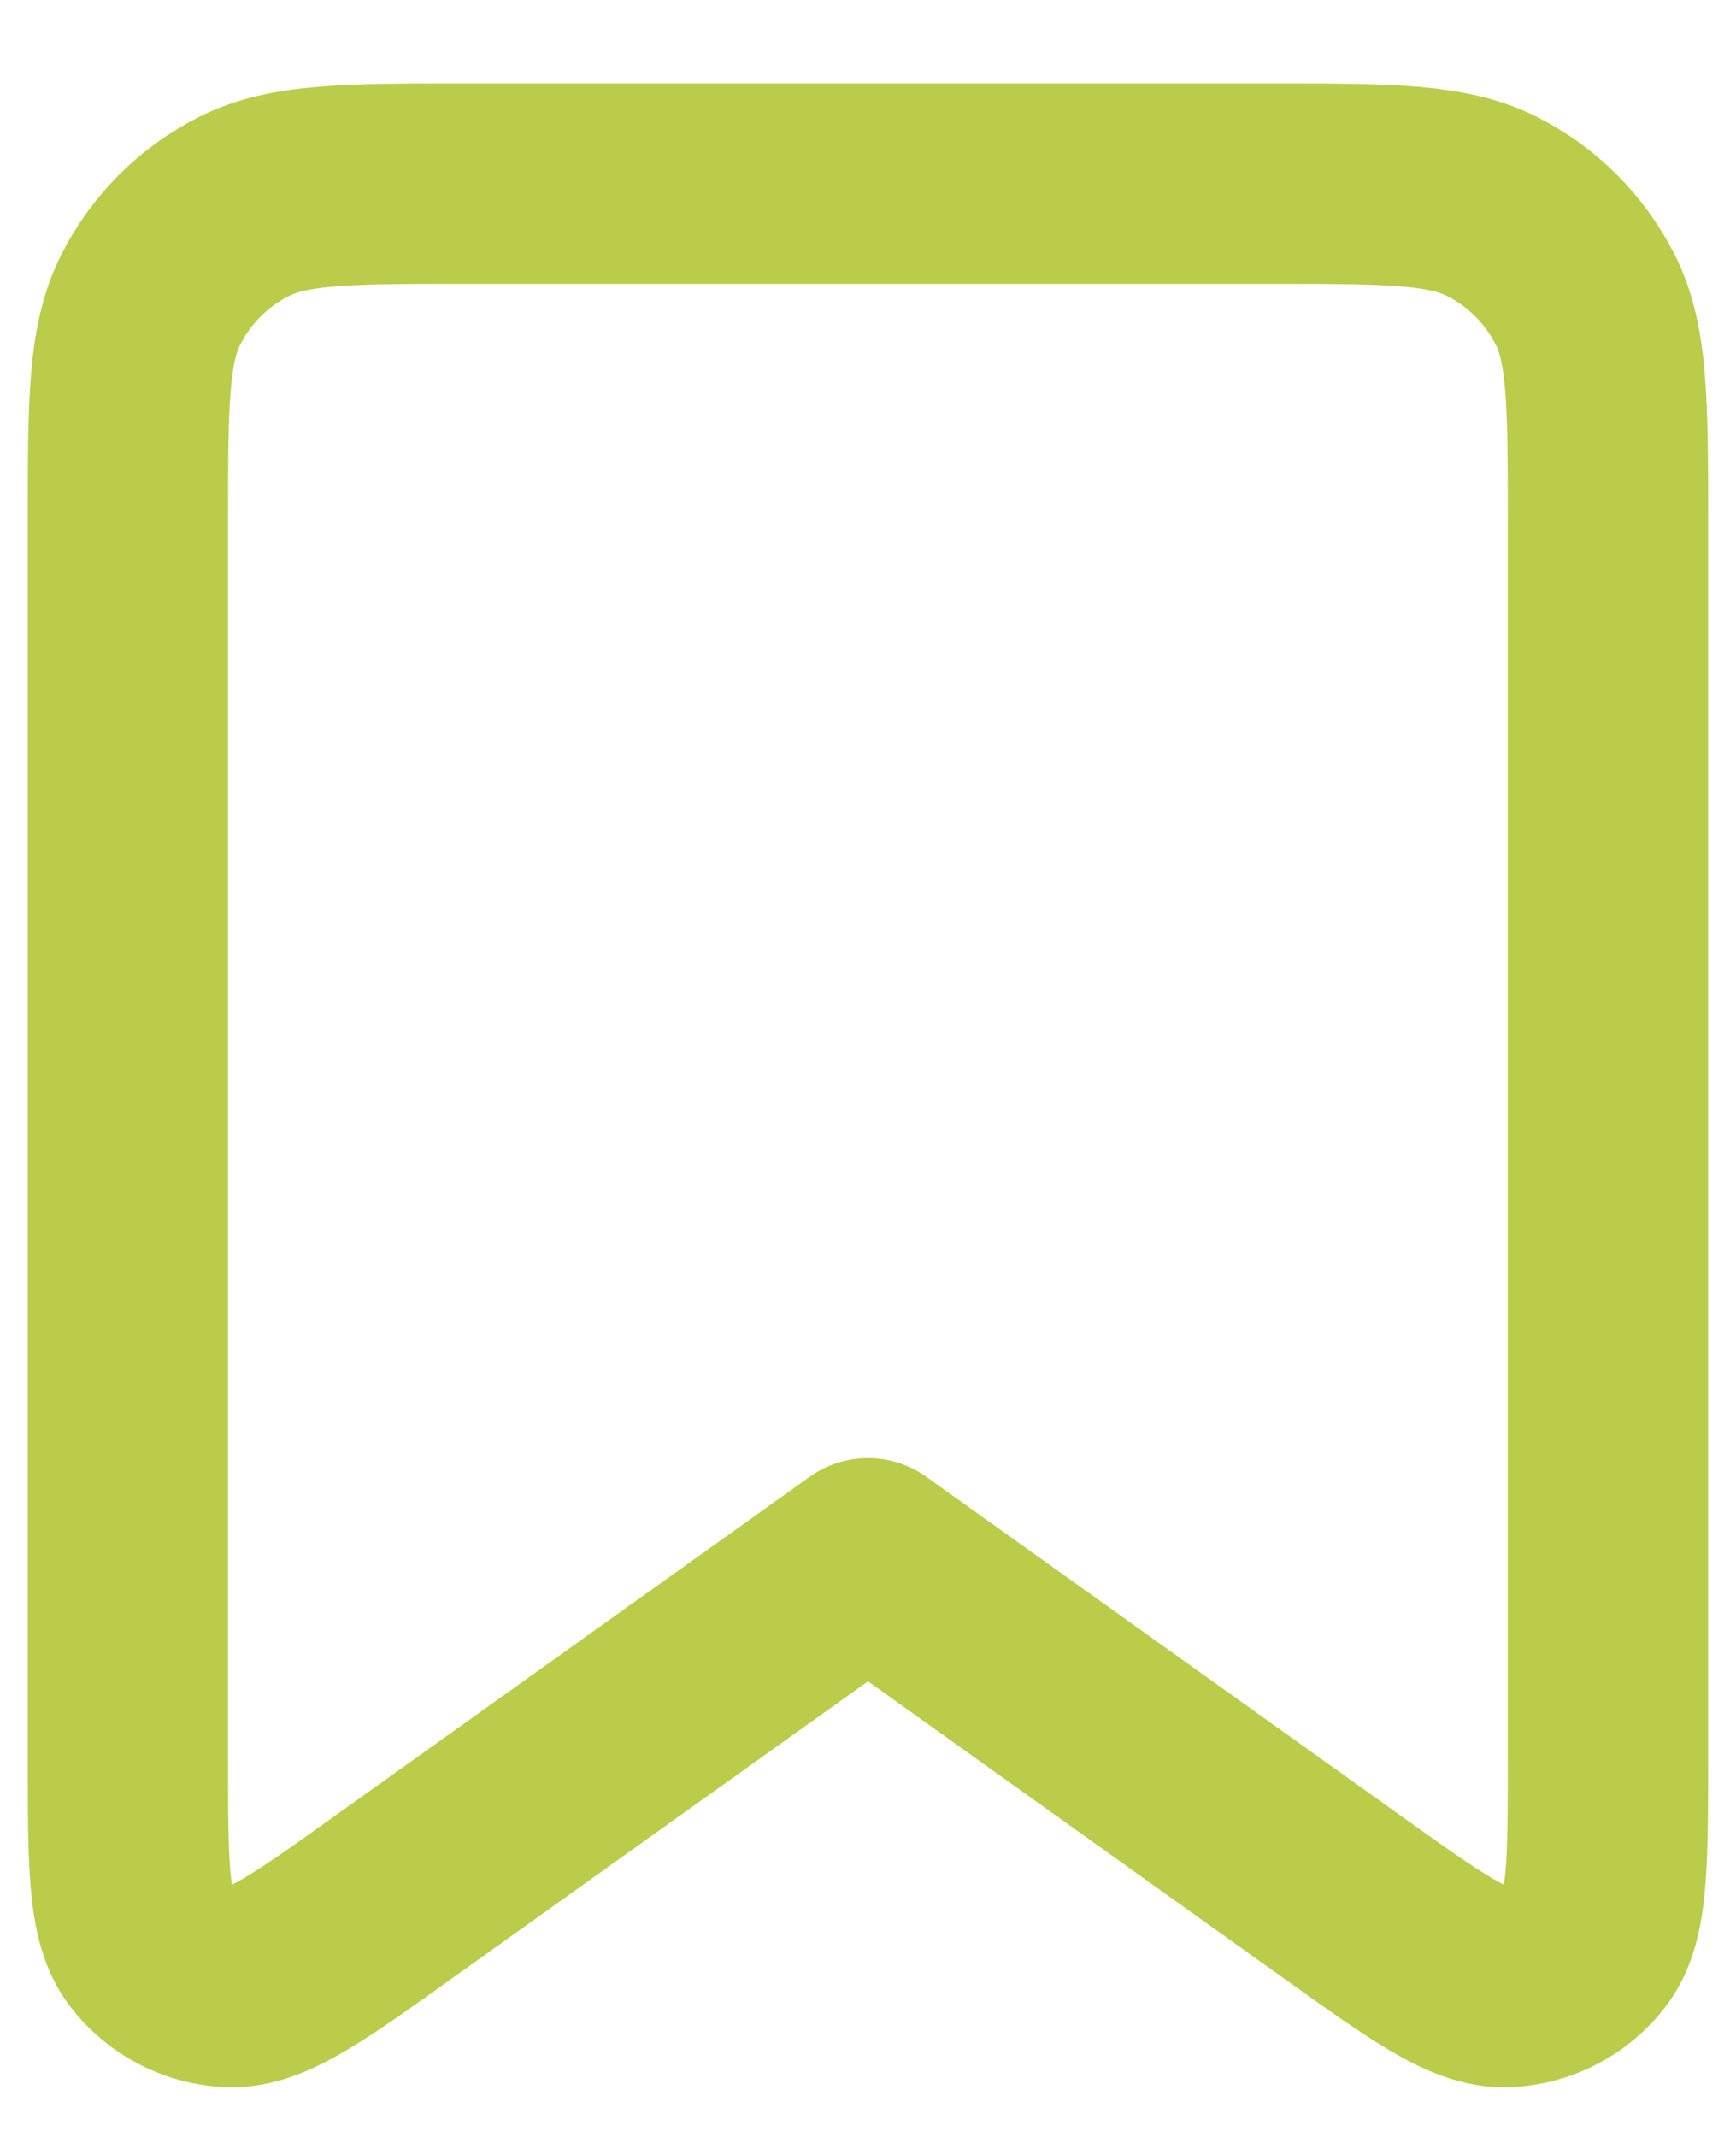 <svg width="13" height="16" viewBox="0 0 13 16" fill="none" xmlns="http://www.w3.org/2000/svg">
<path d="M0.958 3.908C0.958 3.022 0.958 2.578 1.131 2.24C1.282 1.942 1.525 1.699 1.823 1.548C2.161 1.375 2.605 1.375 3.491 1.375H9.508C10.395 1.375 10.838 1.375 11.177 1.548C11.475 1.699 11.717 1.942 11.869 2.24C12.041 2.578 12.041 3.022 12.041 3.908V13.164C12.041 13.959 12.041 14.357 11.876 14.57C11.733 14.756 11.514 14.869 11.279 14.878C11.009 14.888 10.686 14.657 10.038 14.194L6.5 11.667L2.961 14.194C2.314 14.657 1.99 14.888 1.72 14.878C1.485 14.869 1.267 14.756 1.123 14.57C0.958 14.357 0.958 13.959 0.958 13.164V3.908Z" stroke="#BACC4A" stroke-width="1.5" stroke-linecap="round" stroke-linejoin="round"/>
</svg>
